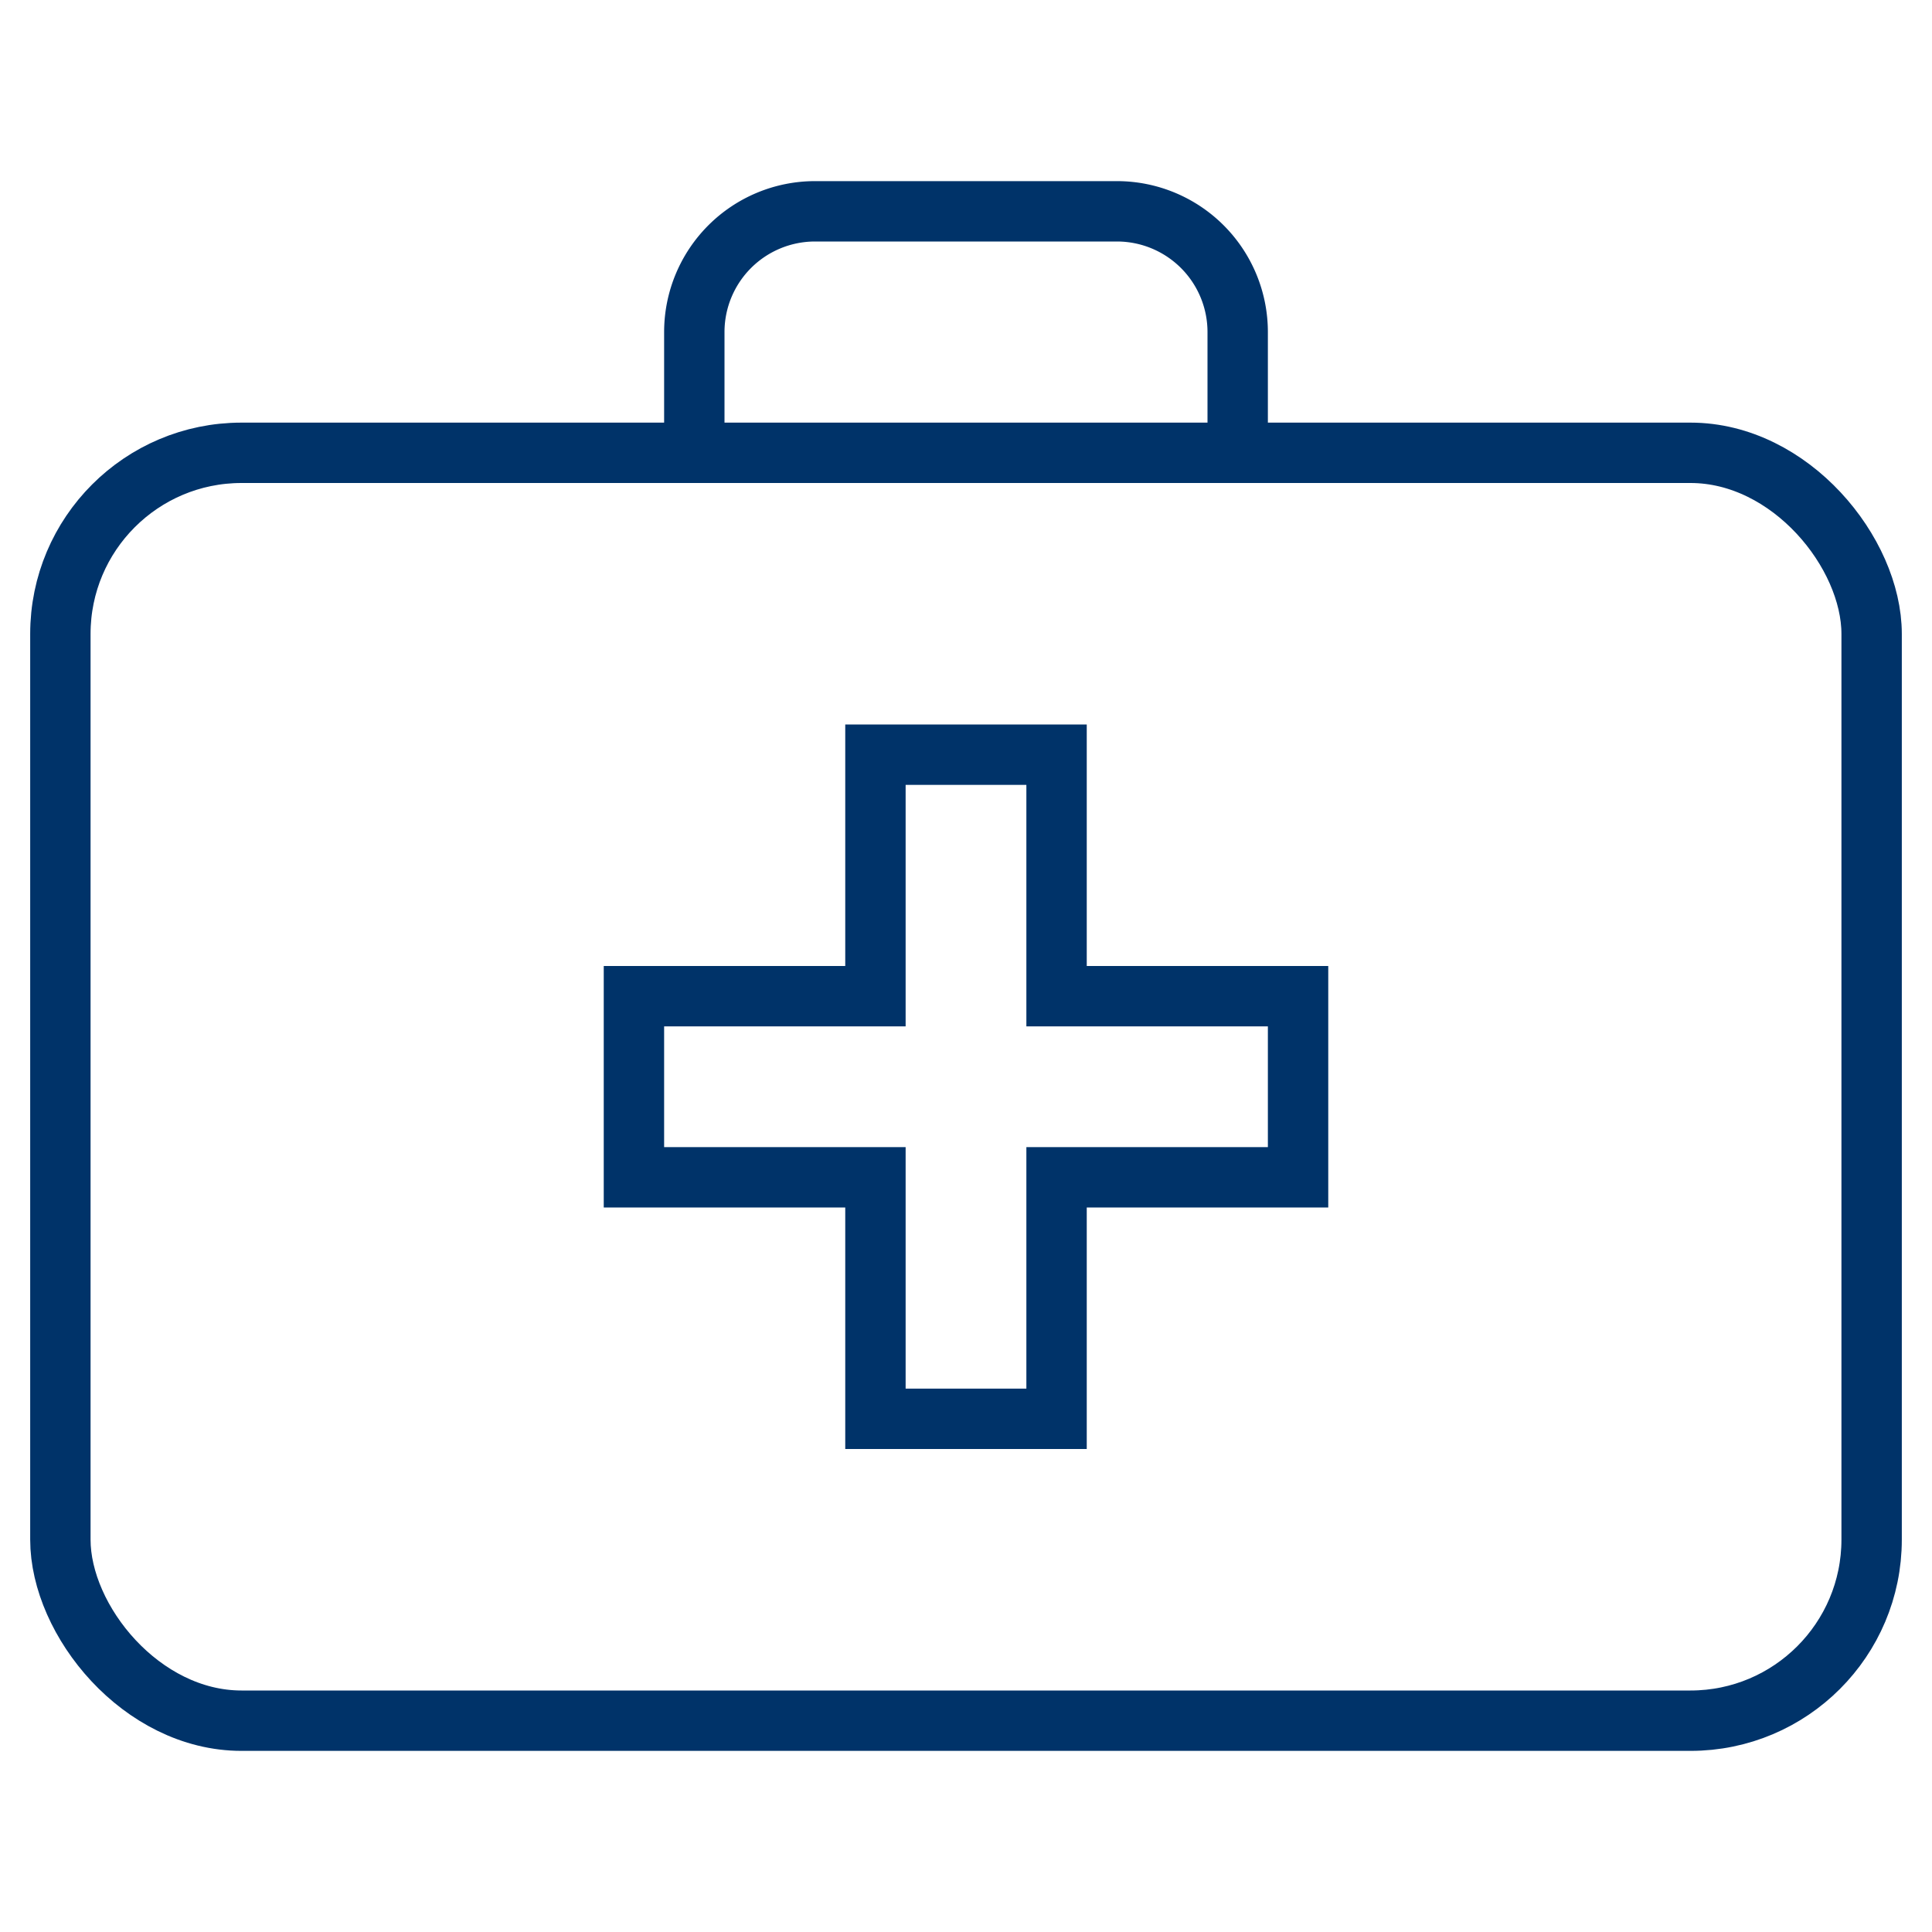<?xml version="1.0" encoding="UTF-8"?>
<svg xmlns="http://www.w3.org/2000/svg" aria-describedby="desc" aria-labelledby="title" viewBox="0 0 64 64"><path fill="none" stroke="#003369" stroke-miterlimit="10" stroke-width="2" d="M43 33h-8v-8h-6v8h-8v6h8v8h6v-8h8v-6z" data-name="layer2" style="stroke: #003369;"/><rect width="60" height="42" x="2" y="15" fill="none" stroke="#003369" stroke-miterlimit="10" stroke-width="2" data-name="layer1" rx="6" ry="6" style="stroke: #003369;"/><path fill="none" stroke="#003369" stroke-miterlimit="10" stroke-width="2" d="M23 15v-4a4 4 0 0 1 4-4h10a4 4 0 0 1 4 4v4" data-name="layer1" style="stroke: #003369;"/></svg>
